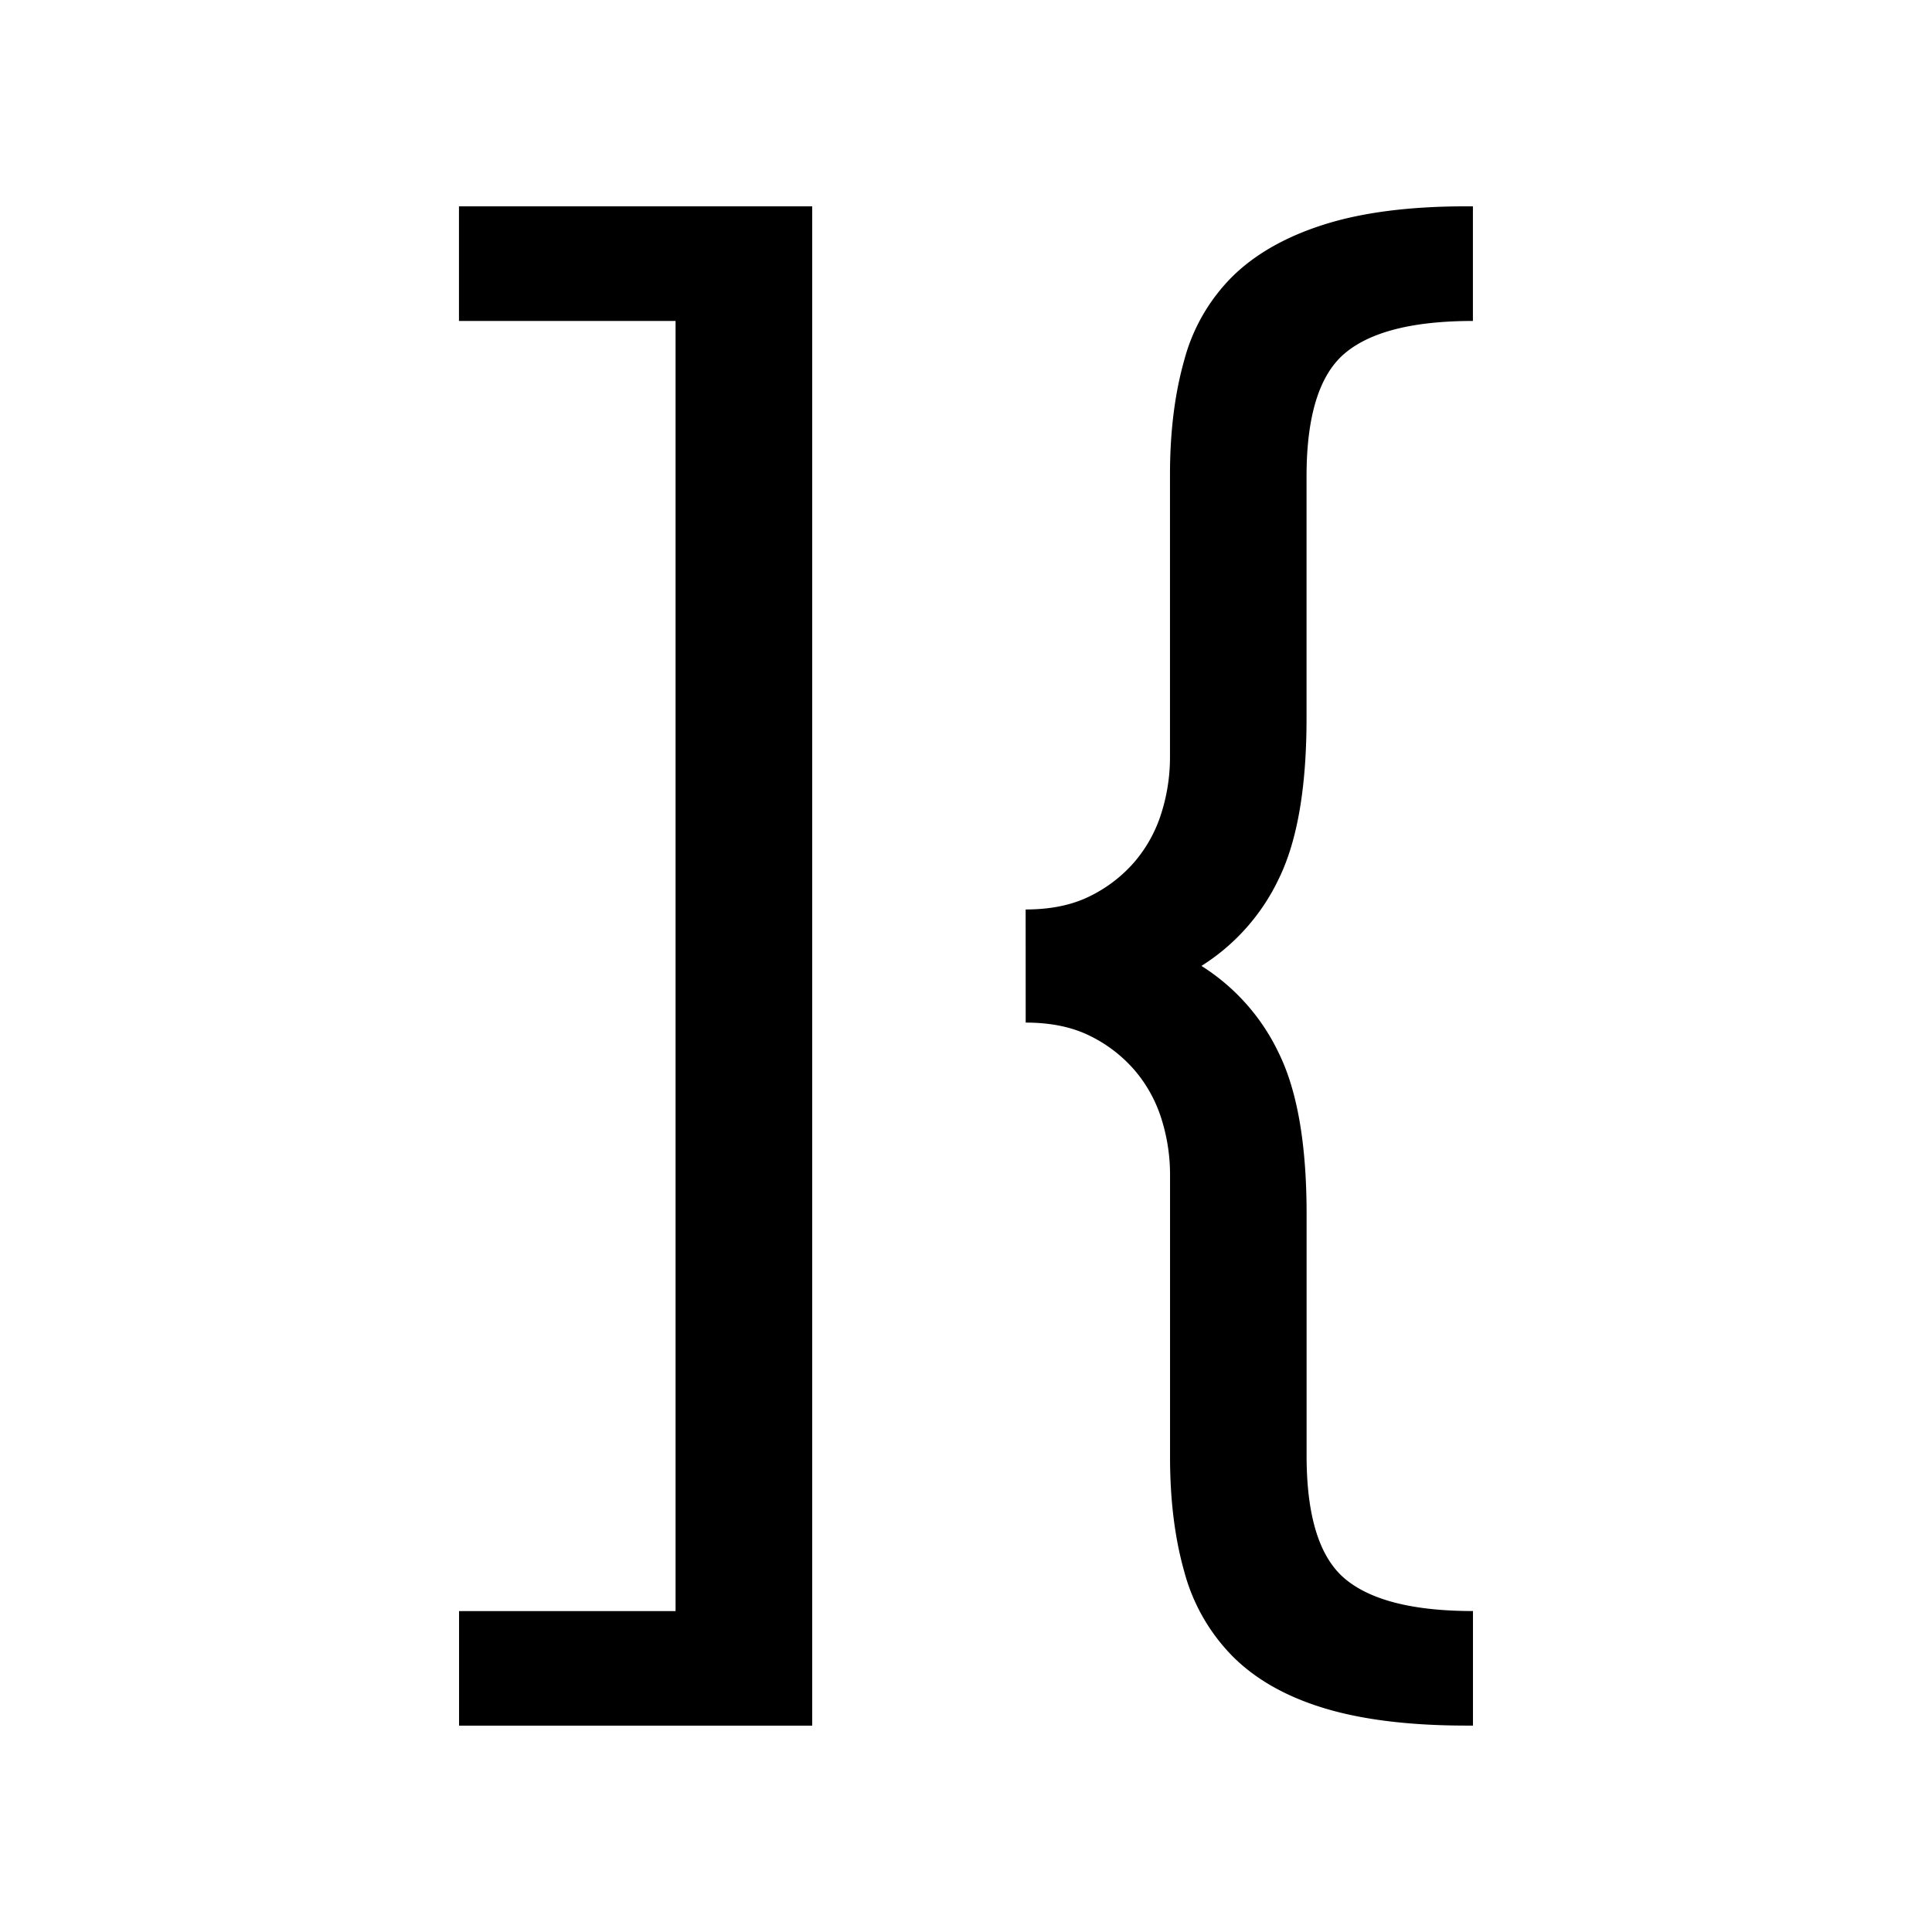<svg xmlns="http://www.w3.org/2000/svg" viewBox="0 0 677 677"><defs><style>.a{fill:none;stroke-miterlimit:10;stroke-width:40px;}</style></defs><path d="M454.88,757.22H331.13V717.08H407V265h-75.9V224.83H454.88Z" transform="translate(-170.27 -152.53)"/><path d="M529.67,471.22q13.2,0,22.55-4.67a49.19,49.19,0,0,0,15.68-12.1,48.47,48.47,0,0,0,9.35-17.05,65,65,0,0,0,3-19.52v-99q0-22.56,5-40.16a64.79,64.79,0,0,1,17-29.42q12.09-11.82,32.18-18.15t49.77-6.32h2.2V265q-31.35,0-44.82,11.28t-13.48,43.17v84.71q0,36.3-9.62,56.09A73.08,73.08,0,0,1,591.27,491a73.16,73.16,0,0,1,27.23,30.81q9.62,19.78,9.62,56.09v84.71q0,31.89,13.48,43.17t44.82,11.28v40.14h-2.2q-29.7,0-49.77-6.05T602.27,733a66.61,66.61,0,0,1-17-29.69q-5-17.61-5-40.16v-99a65,65,0,0,0-3-19.52,48.55,48.55,0,0,0-9.35-17,49.34,49.34,0,0,0-15.68-12.1q-9.36-4.67-22.55-4.67Z" transform="translate(-170.27 -152.53)"/><rect class="a" x="20" y="20" width="637" height="637"/></svg>